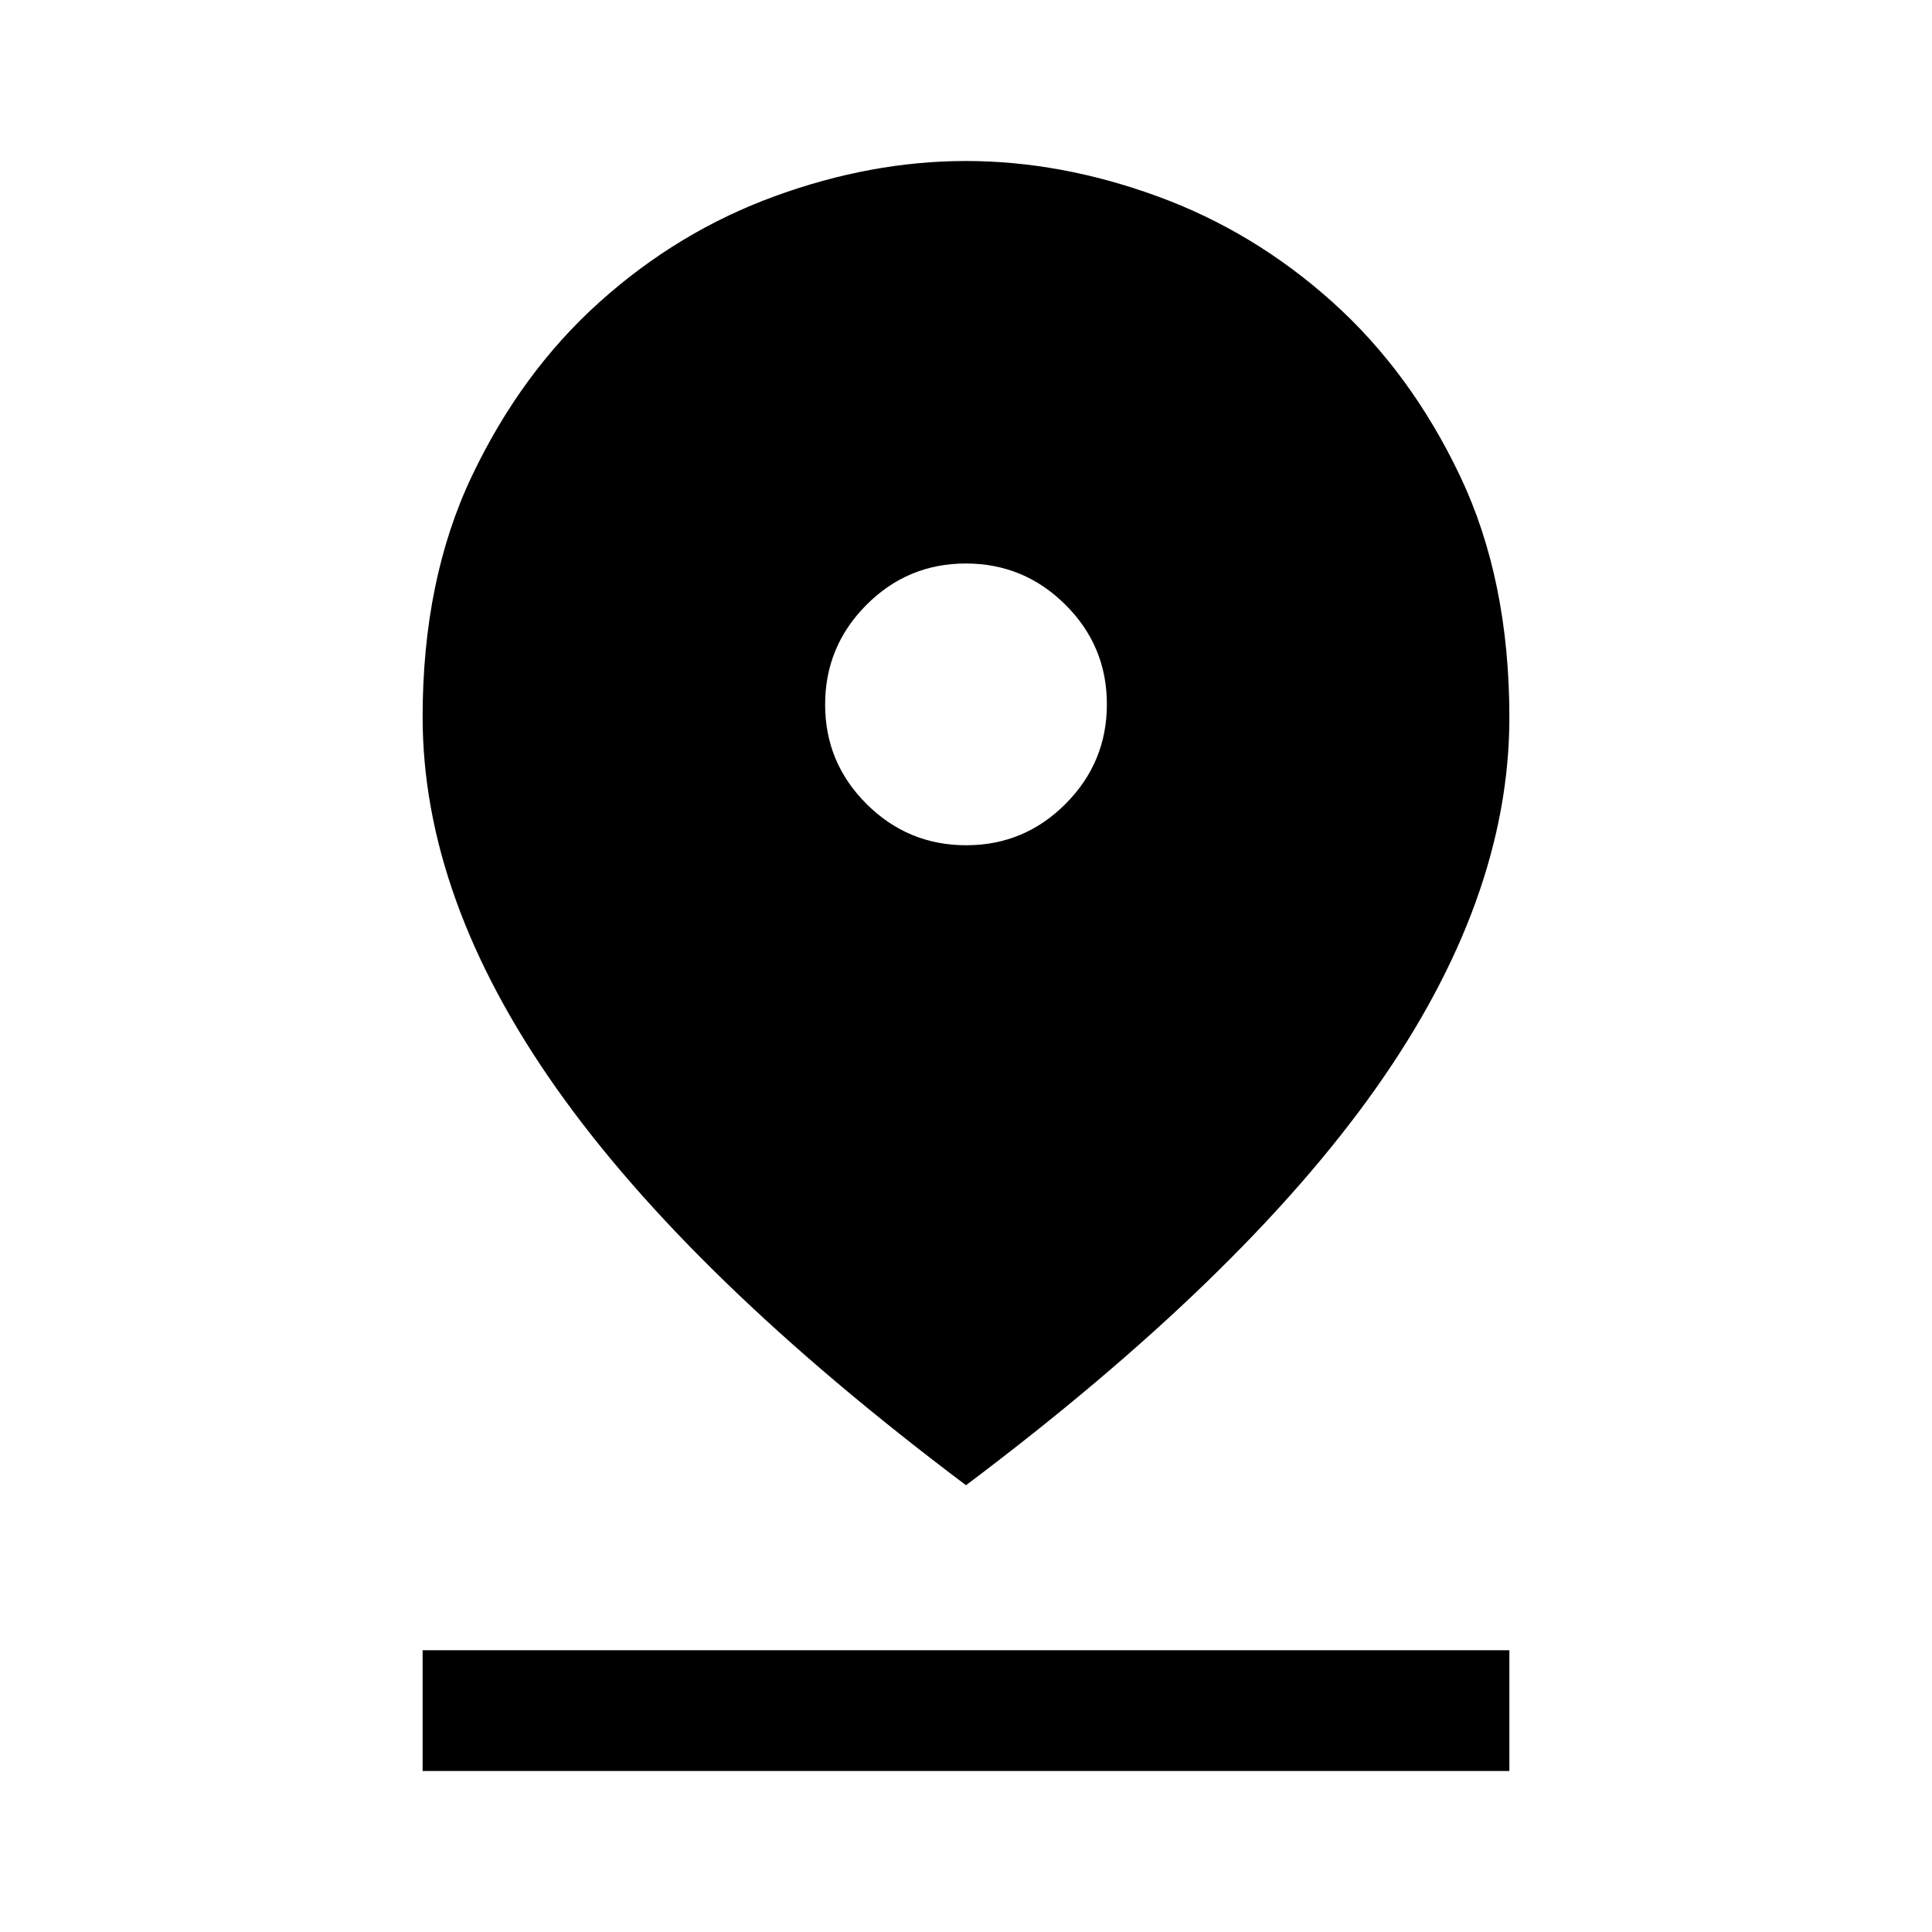 <svg xmlns="http://www.w3.org/2000/svg" height="48" viewBox="0 -960 960 960" width="48"><path d="M480-222Q343-325 276.5-419.199q-66.5-94.2-66.5-184.554Q210-672 234.5-723.5T298-810q39-35 86.98-52.5 47.98-17.5 95-17.5T575-862.5q48 17.5 87 52.5t63.5 86.533Q750-671.934 750-603.544 750-513 683.5-419 617-325 480-222Zm.089-318Q509-540 529.5-560.589q20.5-20.588 20.5-49.5Q550-639 529.411-659.5q-20.588-20.5-49.5-20.5Q451-680 430.5-659.411q-20.5 20.588-20.5 49.5Q410-581 430.589-560.5q20.588 20.5 49.5 20.5ZM210-80v-60h540v60H210Z"/></svg>